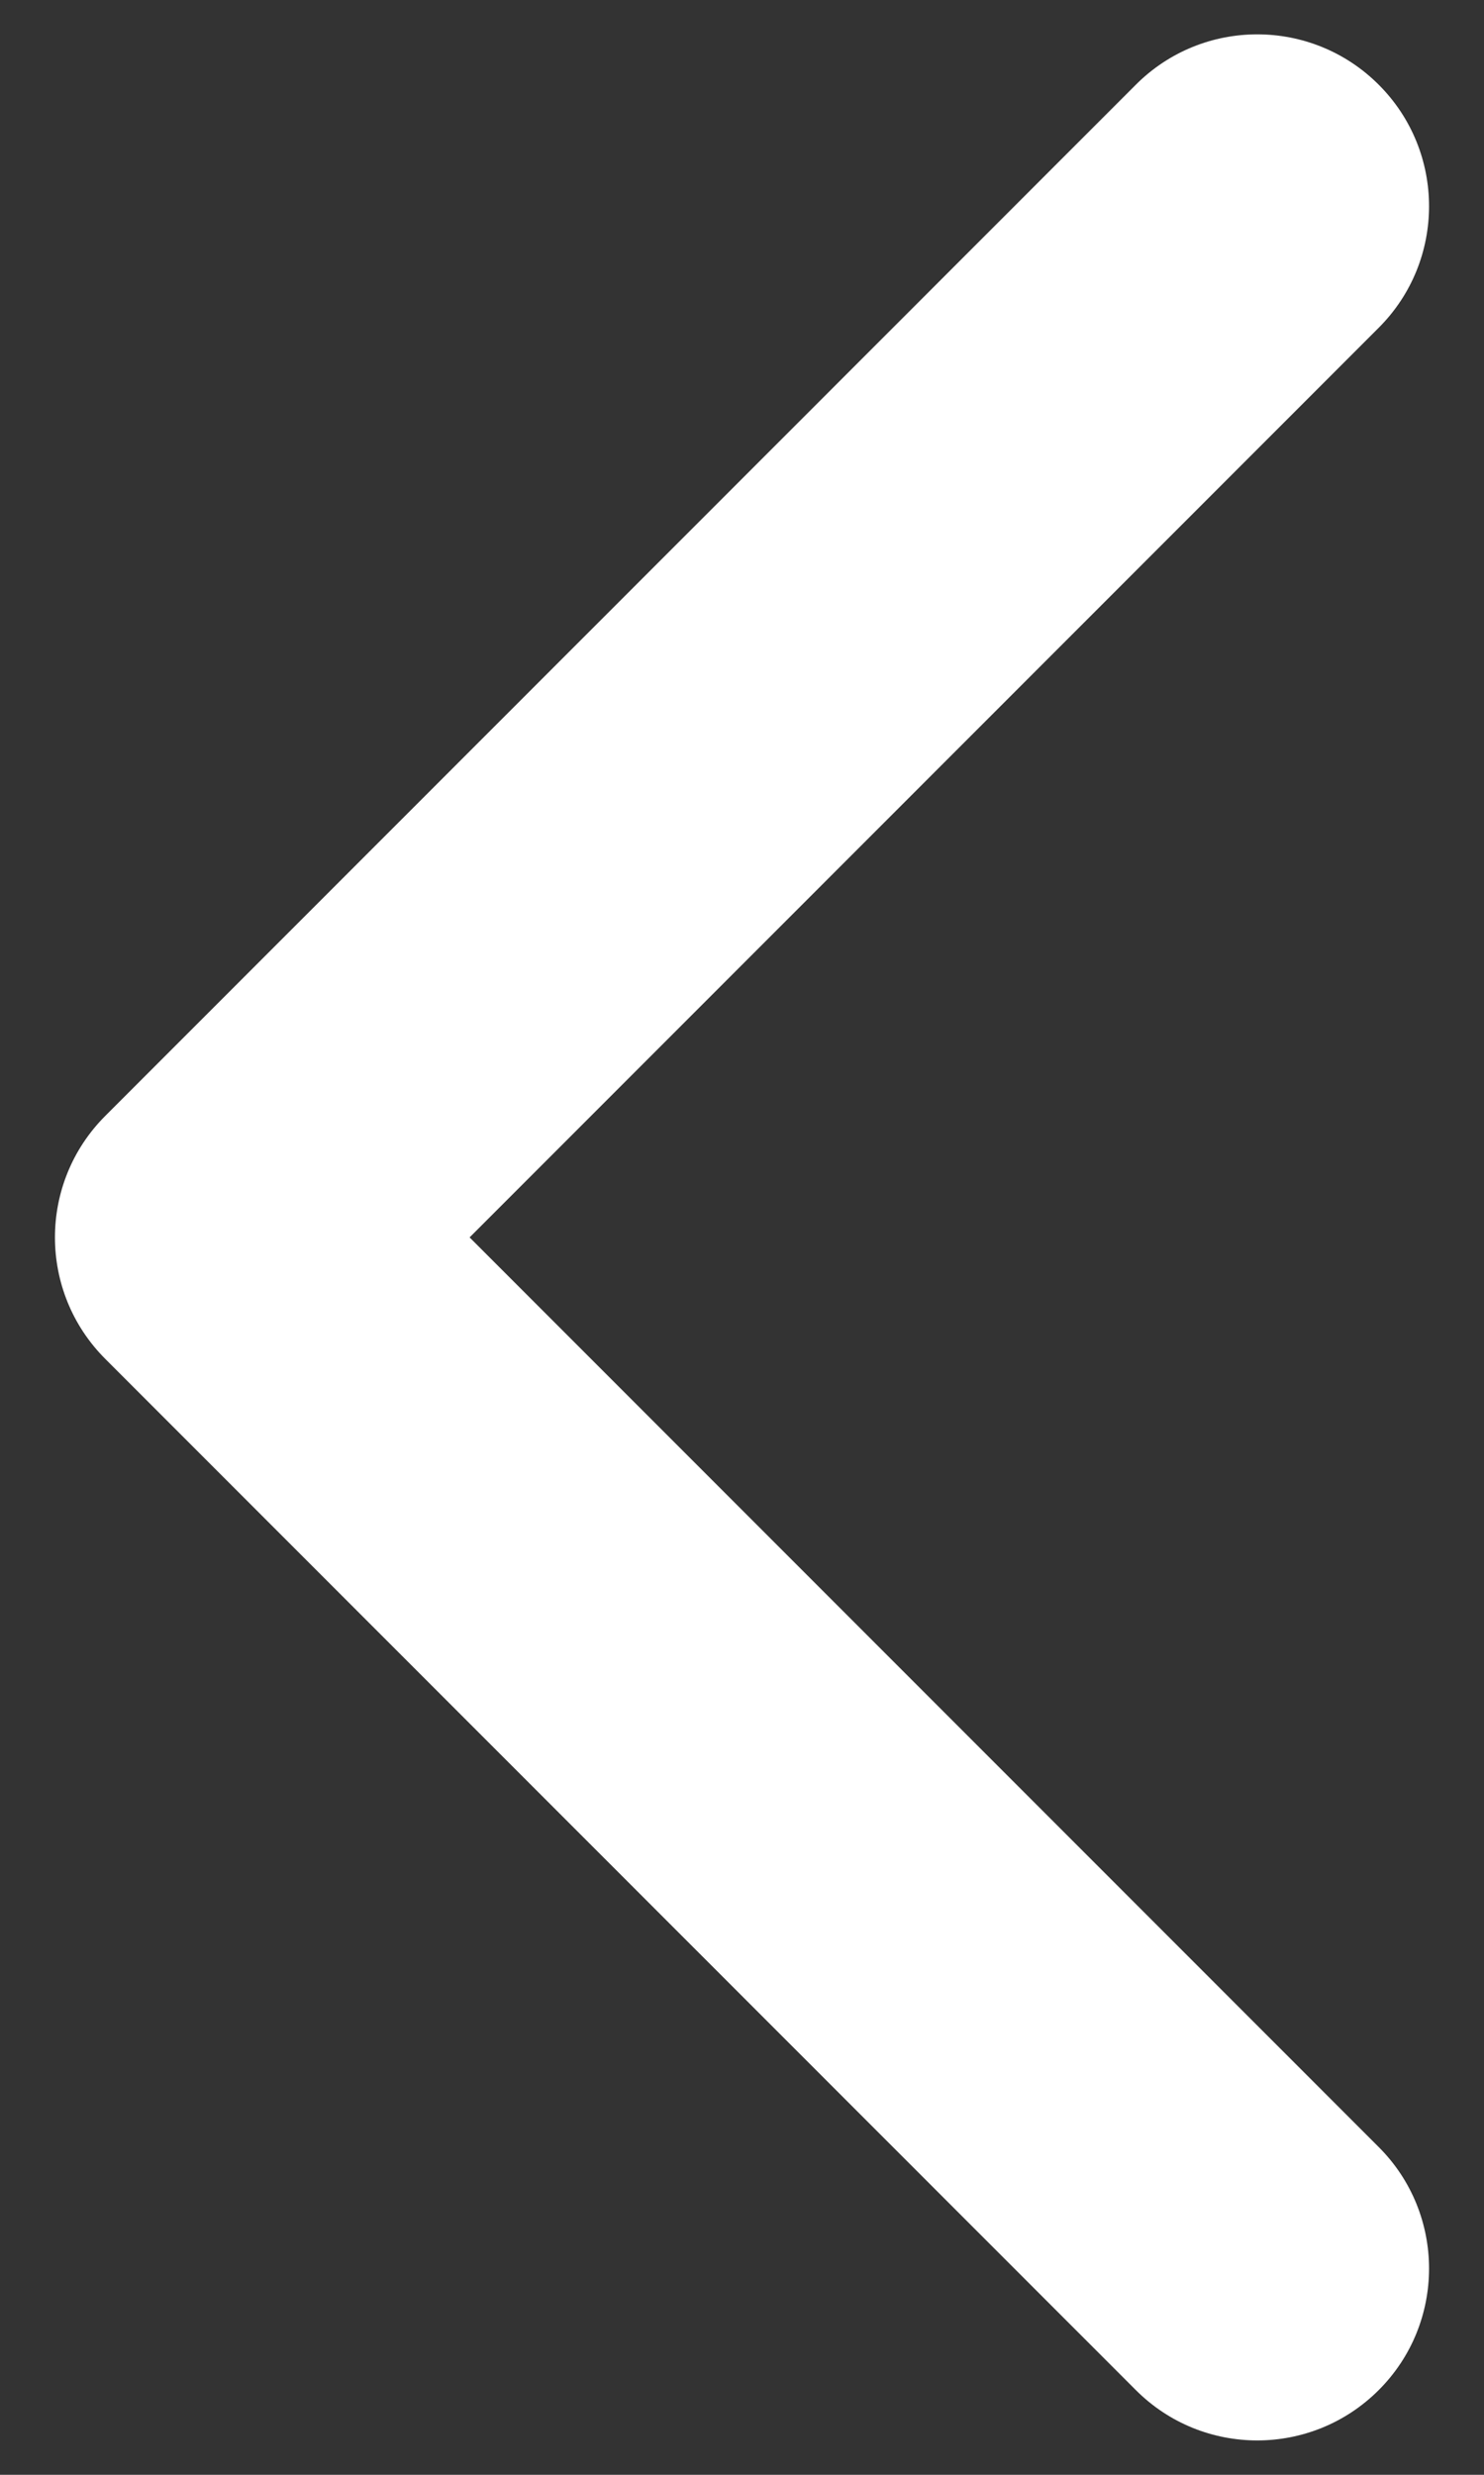 <svg width="18" height="30" viewBox="0 0 18 30" fill="none" xmlns="http://www.w3.org/2000/svg">
<rect x="0" y="0" width="18" height="30" fill="#333333" stroke="none"/>
<path fill-rule="evenodd" clip-rule="evenodd" d="M16.723 1.027C17.537 1.84 17.537 3.16 16.723 3.973L5.696 15L16.723 26.027C17.537 26.84 17.537 28.16 16.723 28.973C15.909 29.787 14.59 29.787 13.777 28.973L1.277 16.473C0.463 15.659 0.463 14.341 1.277 13.527L13.777 1.027C14.59 0.213 15.909 0.213 16.723 1.027Z" fill="white"/>
</svg>
